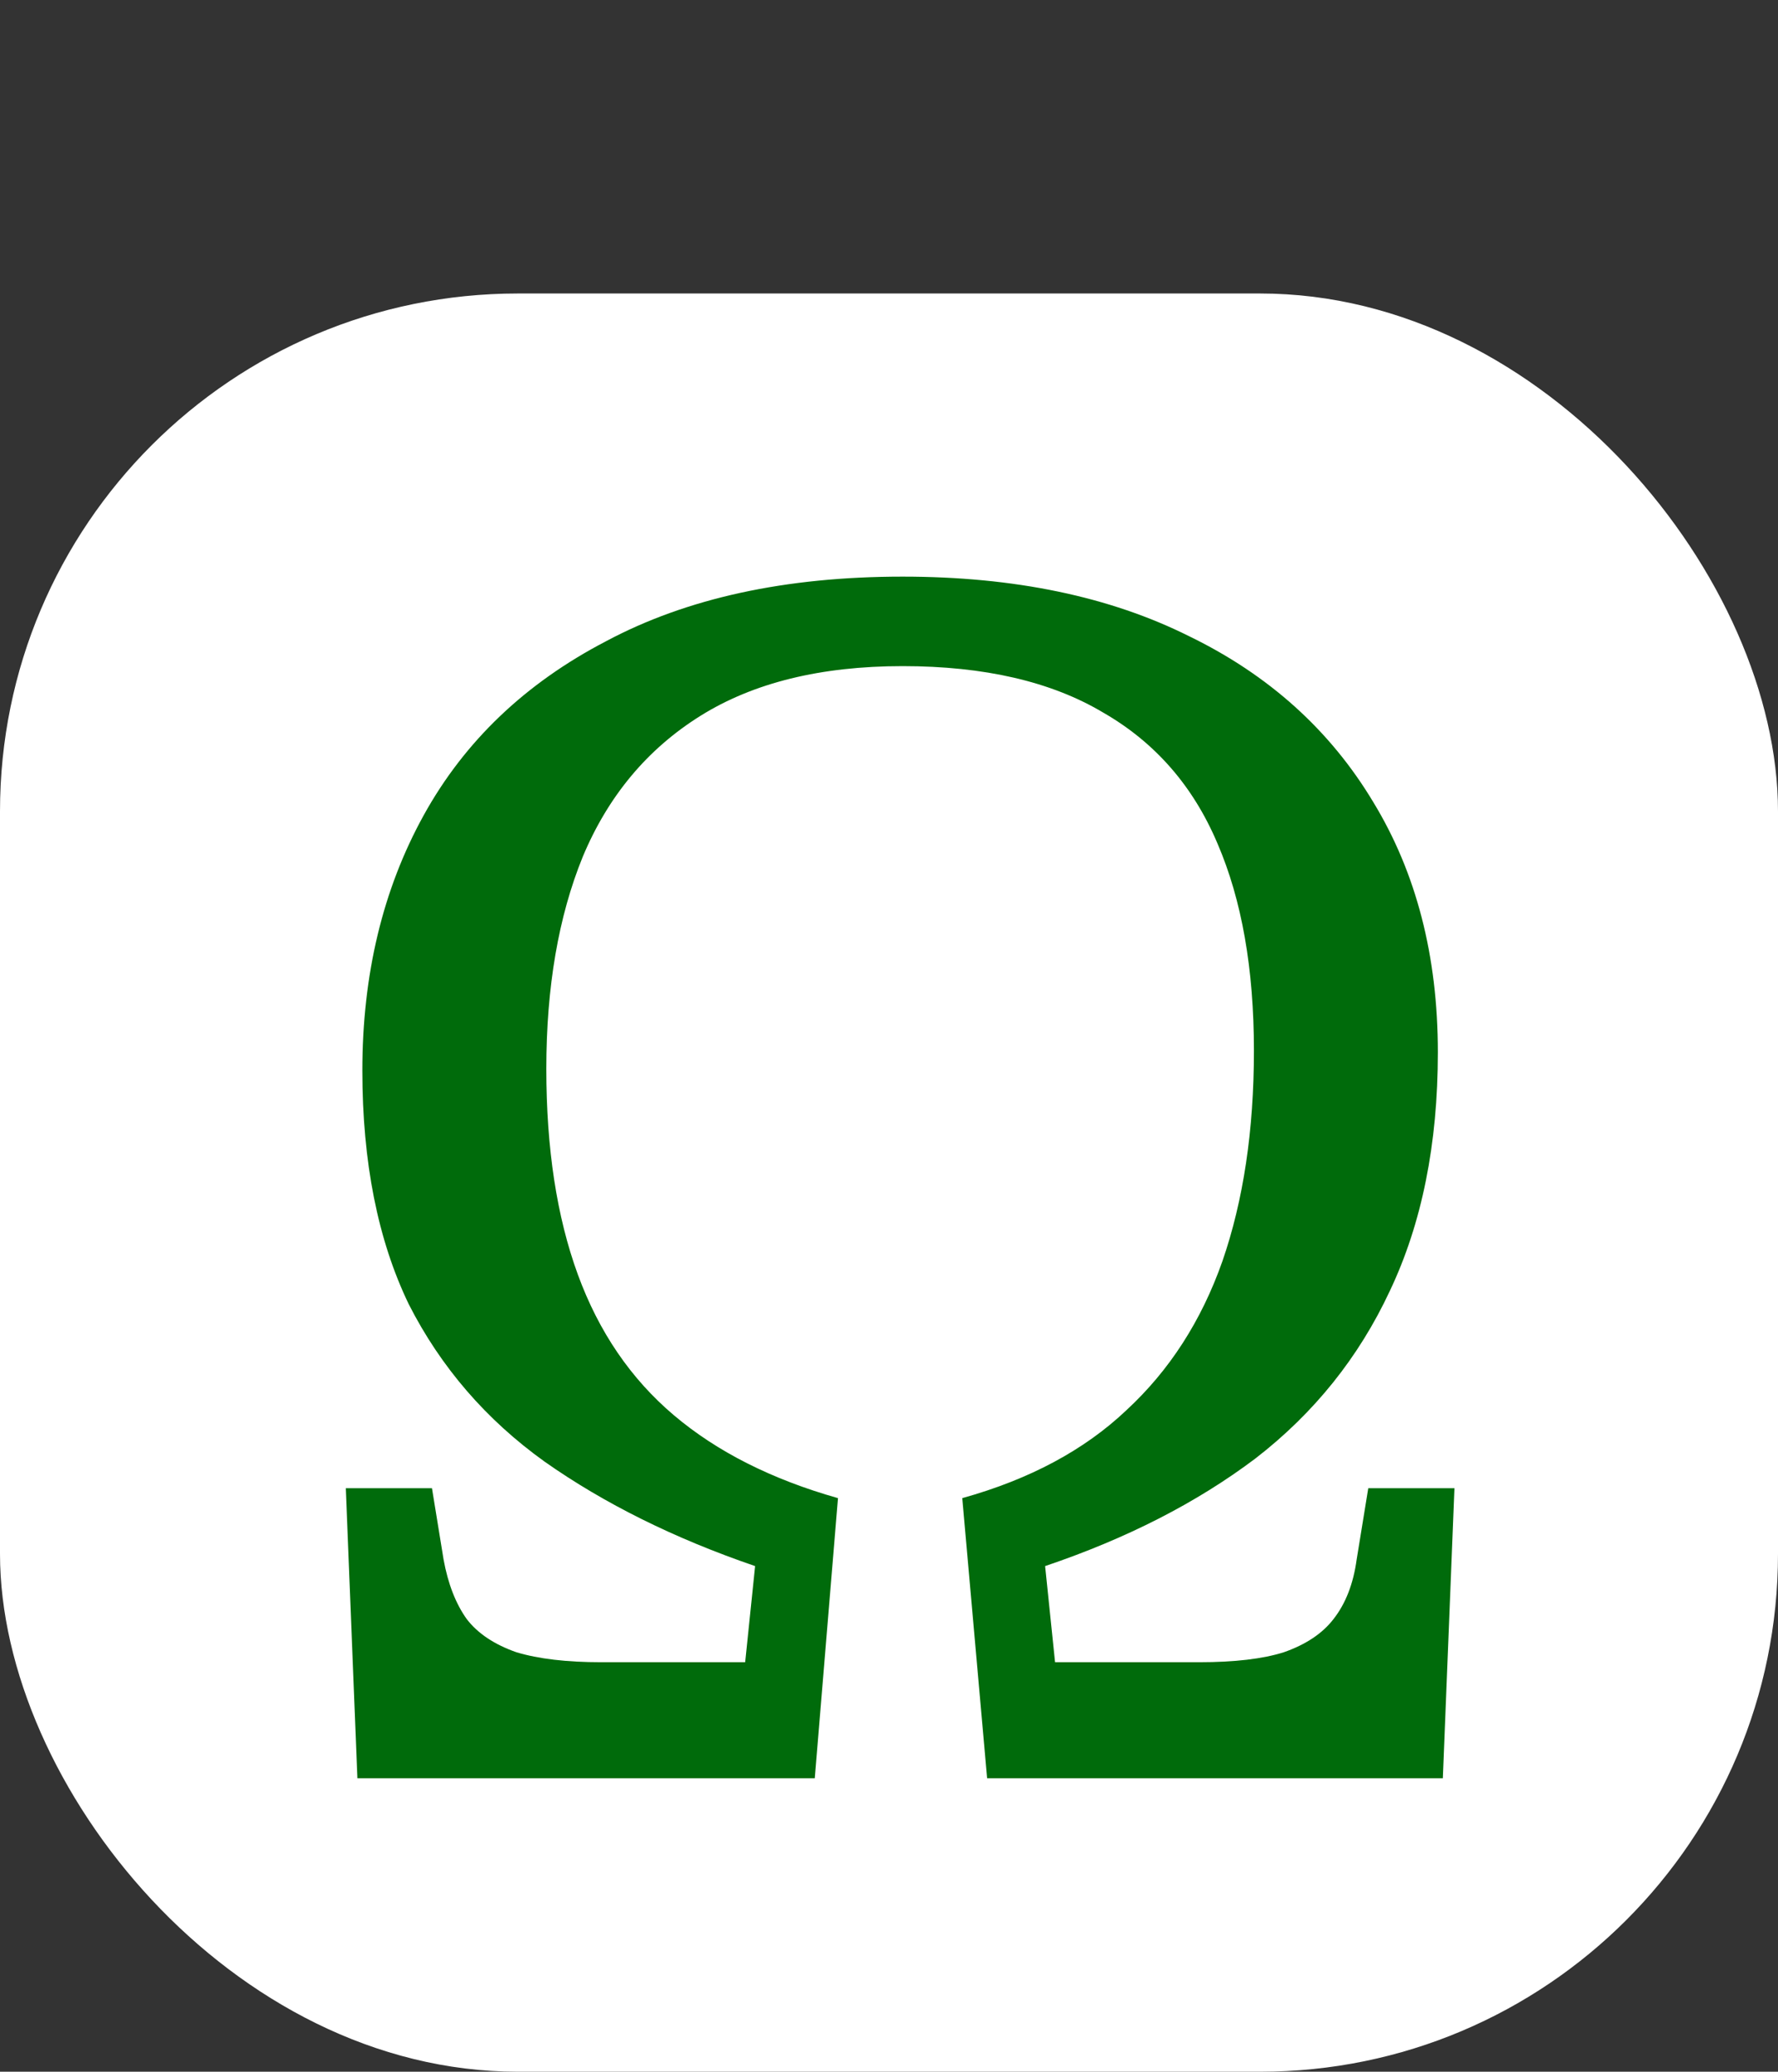 <svg width="103" height="120" viewBox="0 0 103 120" fill="none" xmlns="http://www.w3.org/2000/svg">
<rect x="0" y="0" width="103" height="120" fill="#333333" stroke="none"/>
<rect y="17" width="103" height="103" rx="30" fill="white"/>
<path d="M20.704 103L20.032 86.2H25.024L25.696 90.328C25.952 91.736 26.4 92.888 27.04 93.784C27.68 94.616 28.64 95.256 29.92 95.704C31.2 96.088 32.832 96.28 34.816 96.28H43.168L43.744 90.712C39.072 89.112 35.008 87.096 31.552 84.664C28.16 82.232 25.536 79.192 23.68 75.544C21.888 71.832 20.992 67.32 20.992 62.008C20.992 56.44 22.176 51.512 24.544 47.224C26.912 42.936 30.432 39.576 35.104 37.144C39.776 34.648 45.504 33.4 52.288 33.4C58.752 33.4 64.288 34.552 68.896 36.856C73.504 39.096 77.056 42.296 79.552 46.456C82.048 50.552 83.296 55.384 83.296 60.952C83.296 66.264 82.368 70.872 80.512 74.776C78.72 78.616 76.128 81.848 72.736 84.472C69.344 87.032 65.28 89.112 60.544 90.712L61.12 96.28H69.472C71.52 96.28 73.152 96.088 74.368 95.704C75.648 95.256 76.608 94.616 77.248 93.784C77.952 92.888 78.4 91.736 78.592 90.328L79.264 86.2H84.256L83.584 103H57.184L55.744 86.776C59.648 85.688 62.816 83.992 65.248 81.688C67.744 79.384 69.6 76.504 70.816 73.048C72.032 69.528 72.64 65.464 72.64 60.856C72.64 56.12 71.936 52.12 70.528 48.856C69.12 45.528 66.912 43 63.904 41.272C60.896 39.48 57.024 38.584 52.288 38.584C47.552 38.584 43.648 39.544 40.576 41.464C37.504 43.384 35.232 46.104 33.76 49.624C32.352 53.08 31.648 57.176 31.648 61.912C31.648 66.52 32.256 70.488 33.472 73.816C34.688 77.144 36.544 79.864 39.04 81.976C41.536 84.088 44.704 85.688 48.544 86.776L47.2 103H20.704Z" fill="#006B0B"/>
</svg>
